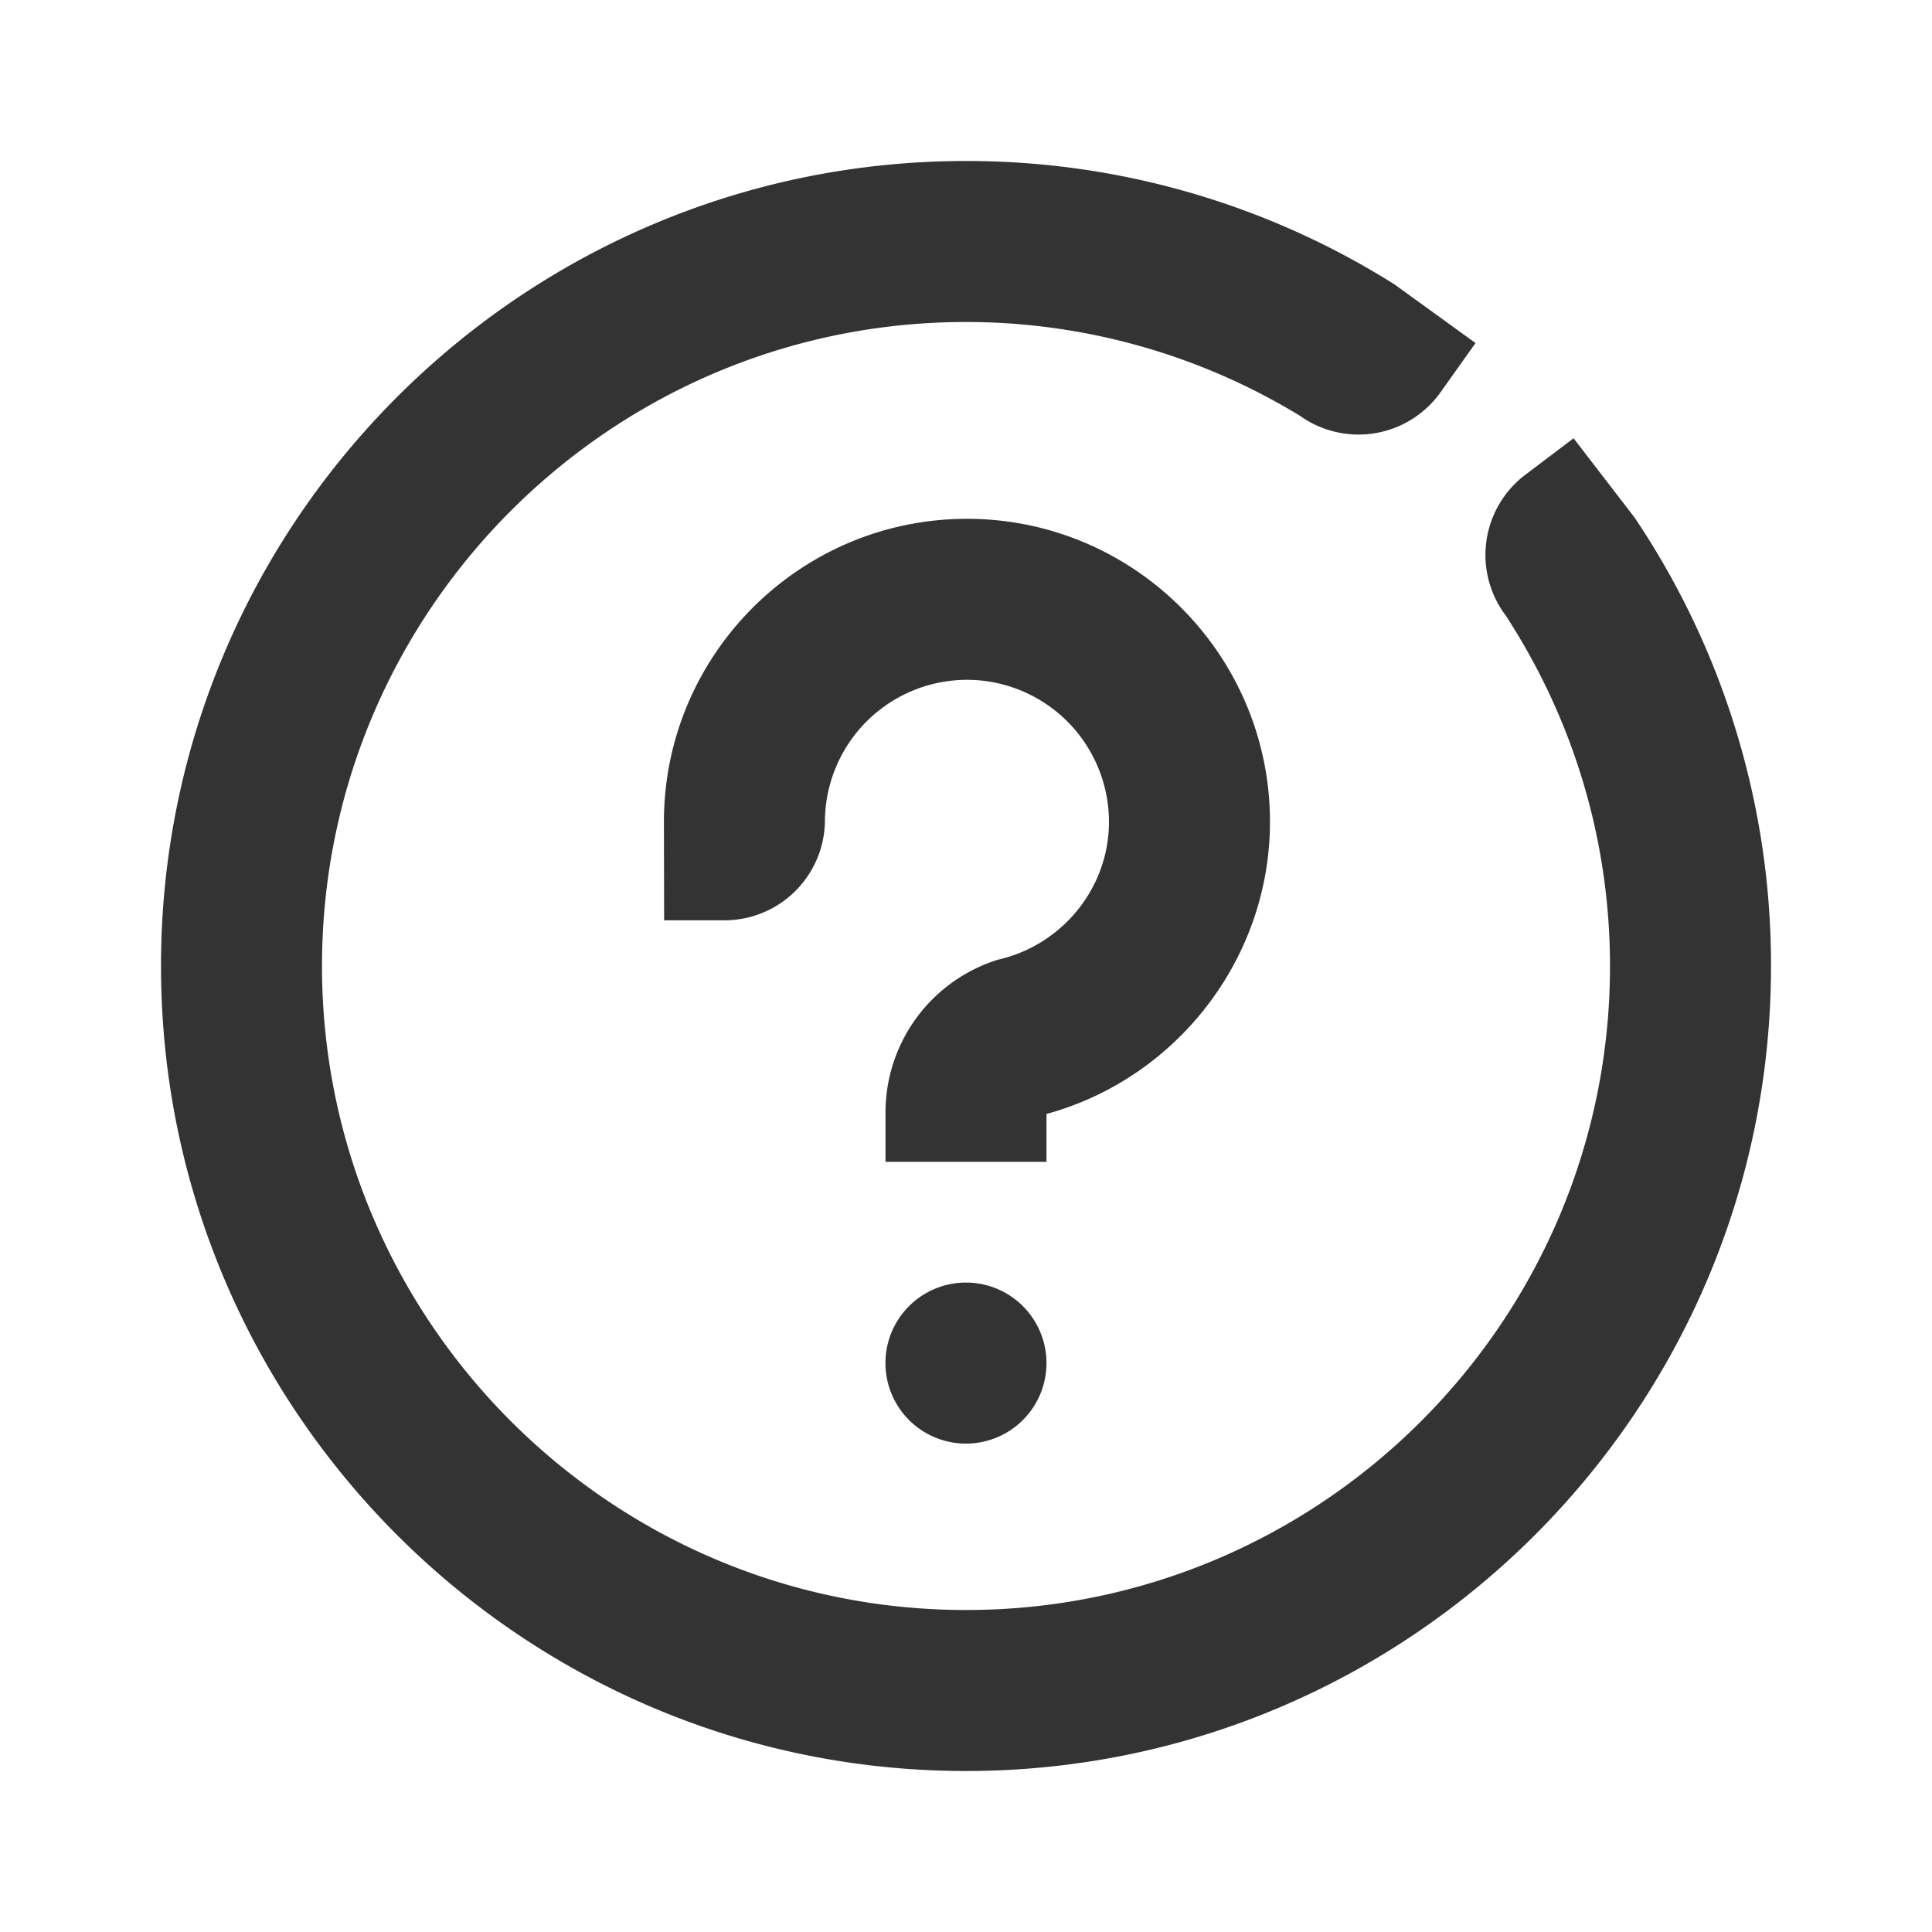 <svg viewBox="0 0 48 48" xmlns="http://www.w3.org/2000/svg" id="icon">
    <g fill="none" fill-rule="evenodd">
        <path d="M0 0h48v48H0z"/>
        <path d="M24 4a19.94 19.94 0 0110.645 3.065l2.014 1.458-.869 1.223a2.502 2.502 0 01-3.487.588A15.935 15.935 0 0024 8C15.177 8 8 15.177 8 24c0 8.822 7.177 16 16 16 8.822 0 16-7.178 16-16 0-3.113-.902-6.112-2.588-8.704a2.499 2.499 0 01.486-3.502l1.197-.905 1.517 1.971A19.907 19.907 0 0144 24c0 11.028-8.972 20-20 20-11.029 0-20-8.972-20-20C4 12.971 12.971 4 24 4zm0 27.865a2 2 0 11-.002 4.001A2 2 0 0124 31.865zm.024-18.975c4.151 0 7.528 3.377 7.528 7.528 0 3.41-2.331 6.379-5.552 7.258v1.189h-4v-1.218a3.977 3.977 0 012.788-3.802c1.59-.356 2.764-1.774 2.764-3.427a3.532 3.532 0 00-3.527-3.528 3.533 3.533 0 00-3.53 3.528A2.498 2.498 0 0118 22.865h-1.5l-.005-2.447c0-4.151 3.377-7.528 7.53-7.528z" fill="#333"/>
    </g>
</svg>
